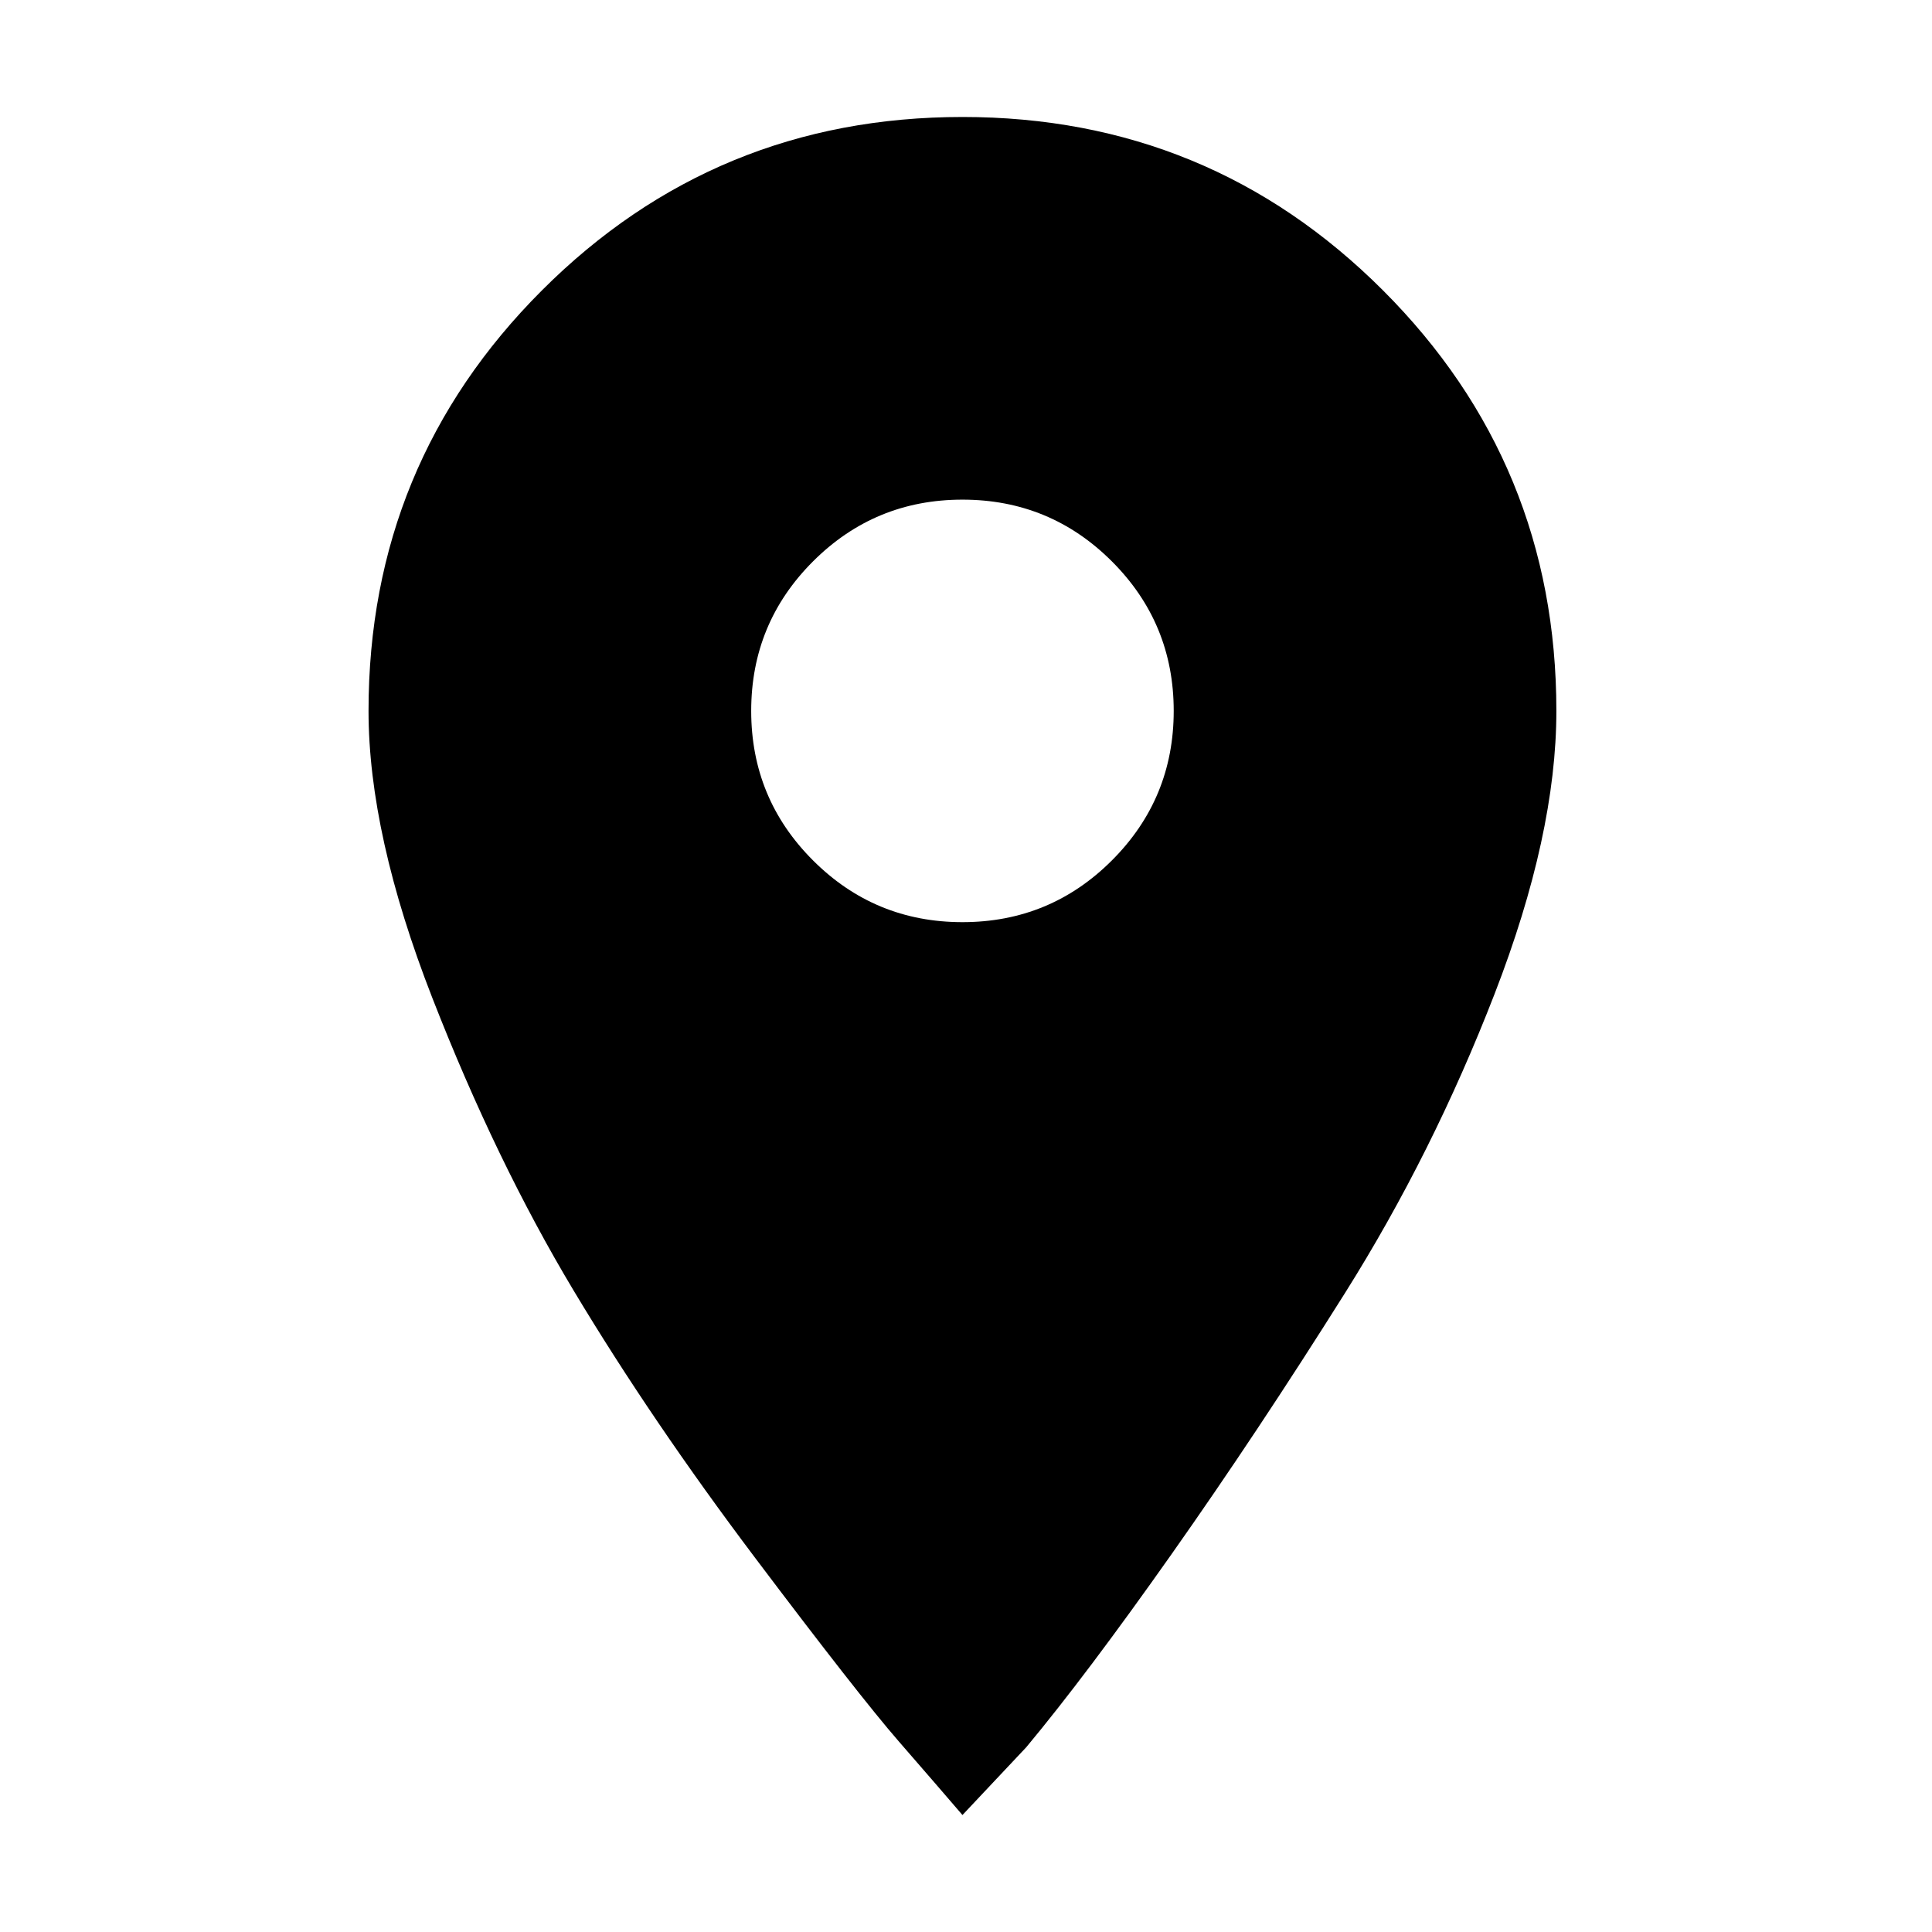 <svg class="icon" viewBox="0 0 1024 1024" xmlns="http://www.w3.org/2000/svg" width="64" height="64"><defs><style/></defs><path d="M510.122 488.761c30.986 0 57.395-10.915 79.225-32.746 21.832-21.832 32.746-48.239 32.746-79.225 0-30.986-10.915-57.395-32.746-79.225-21.832-21.832-48.239-32.746-79.225-32.746-30.986 0-57.395 10.915-79.225 32.746-21.832 21.832-32.746 48.239-32.746 79.225 0 30.986 10.915 57.395 32.746 79.225 21.832 21.832 48.239 32.746 79.225 32.746zm0-426.761c87.324 0 161.619 30.634 222.887 91.901s91.901 135.563 91.901 222.887c0 43.662-10.915 93.662-32.746 150-21.832 56.339-48.239 109.155-79.225 158.451-30.986 49.297-61.619 95.422-91.901 138.381-30.282 42.958-55.986 77.112-77.112 102.465l-33.802 35.916c-8.451-9.86-19.718-22.887-33.803-39.084-14.084-16.197-39.437-48.592-76.057-97.183-36.62-48.592-68.662-95.774-96.127-141.549-27.465-45.775-52.464-97.535-75-155.282-22.536-57.747-33.803-108.451-33.803-152.112 0-87.324 30.634-161.619 91.901-222.887 61.268-61.267 135.563-91.901 222.887-91.901z"/></svg>
